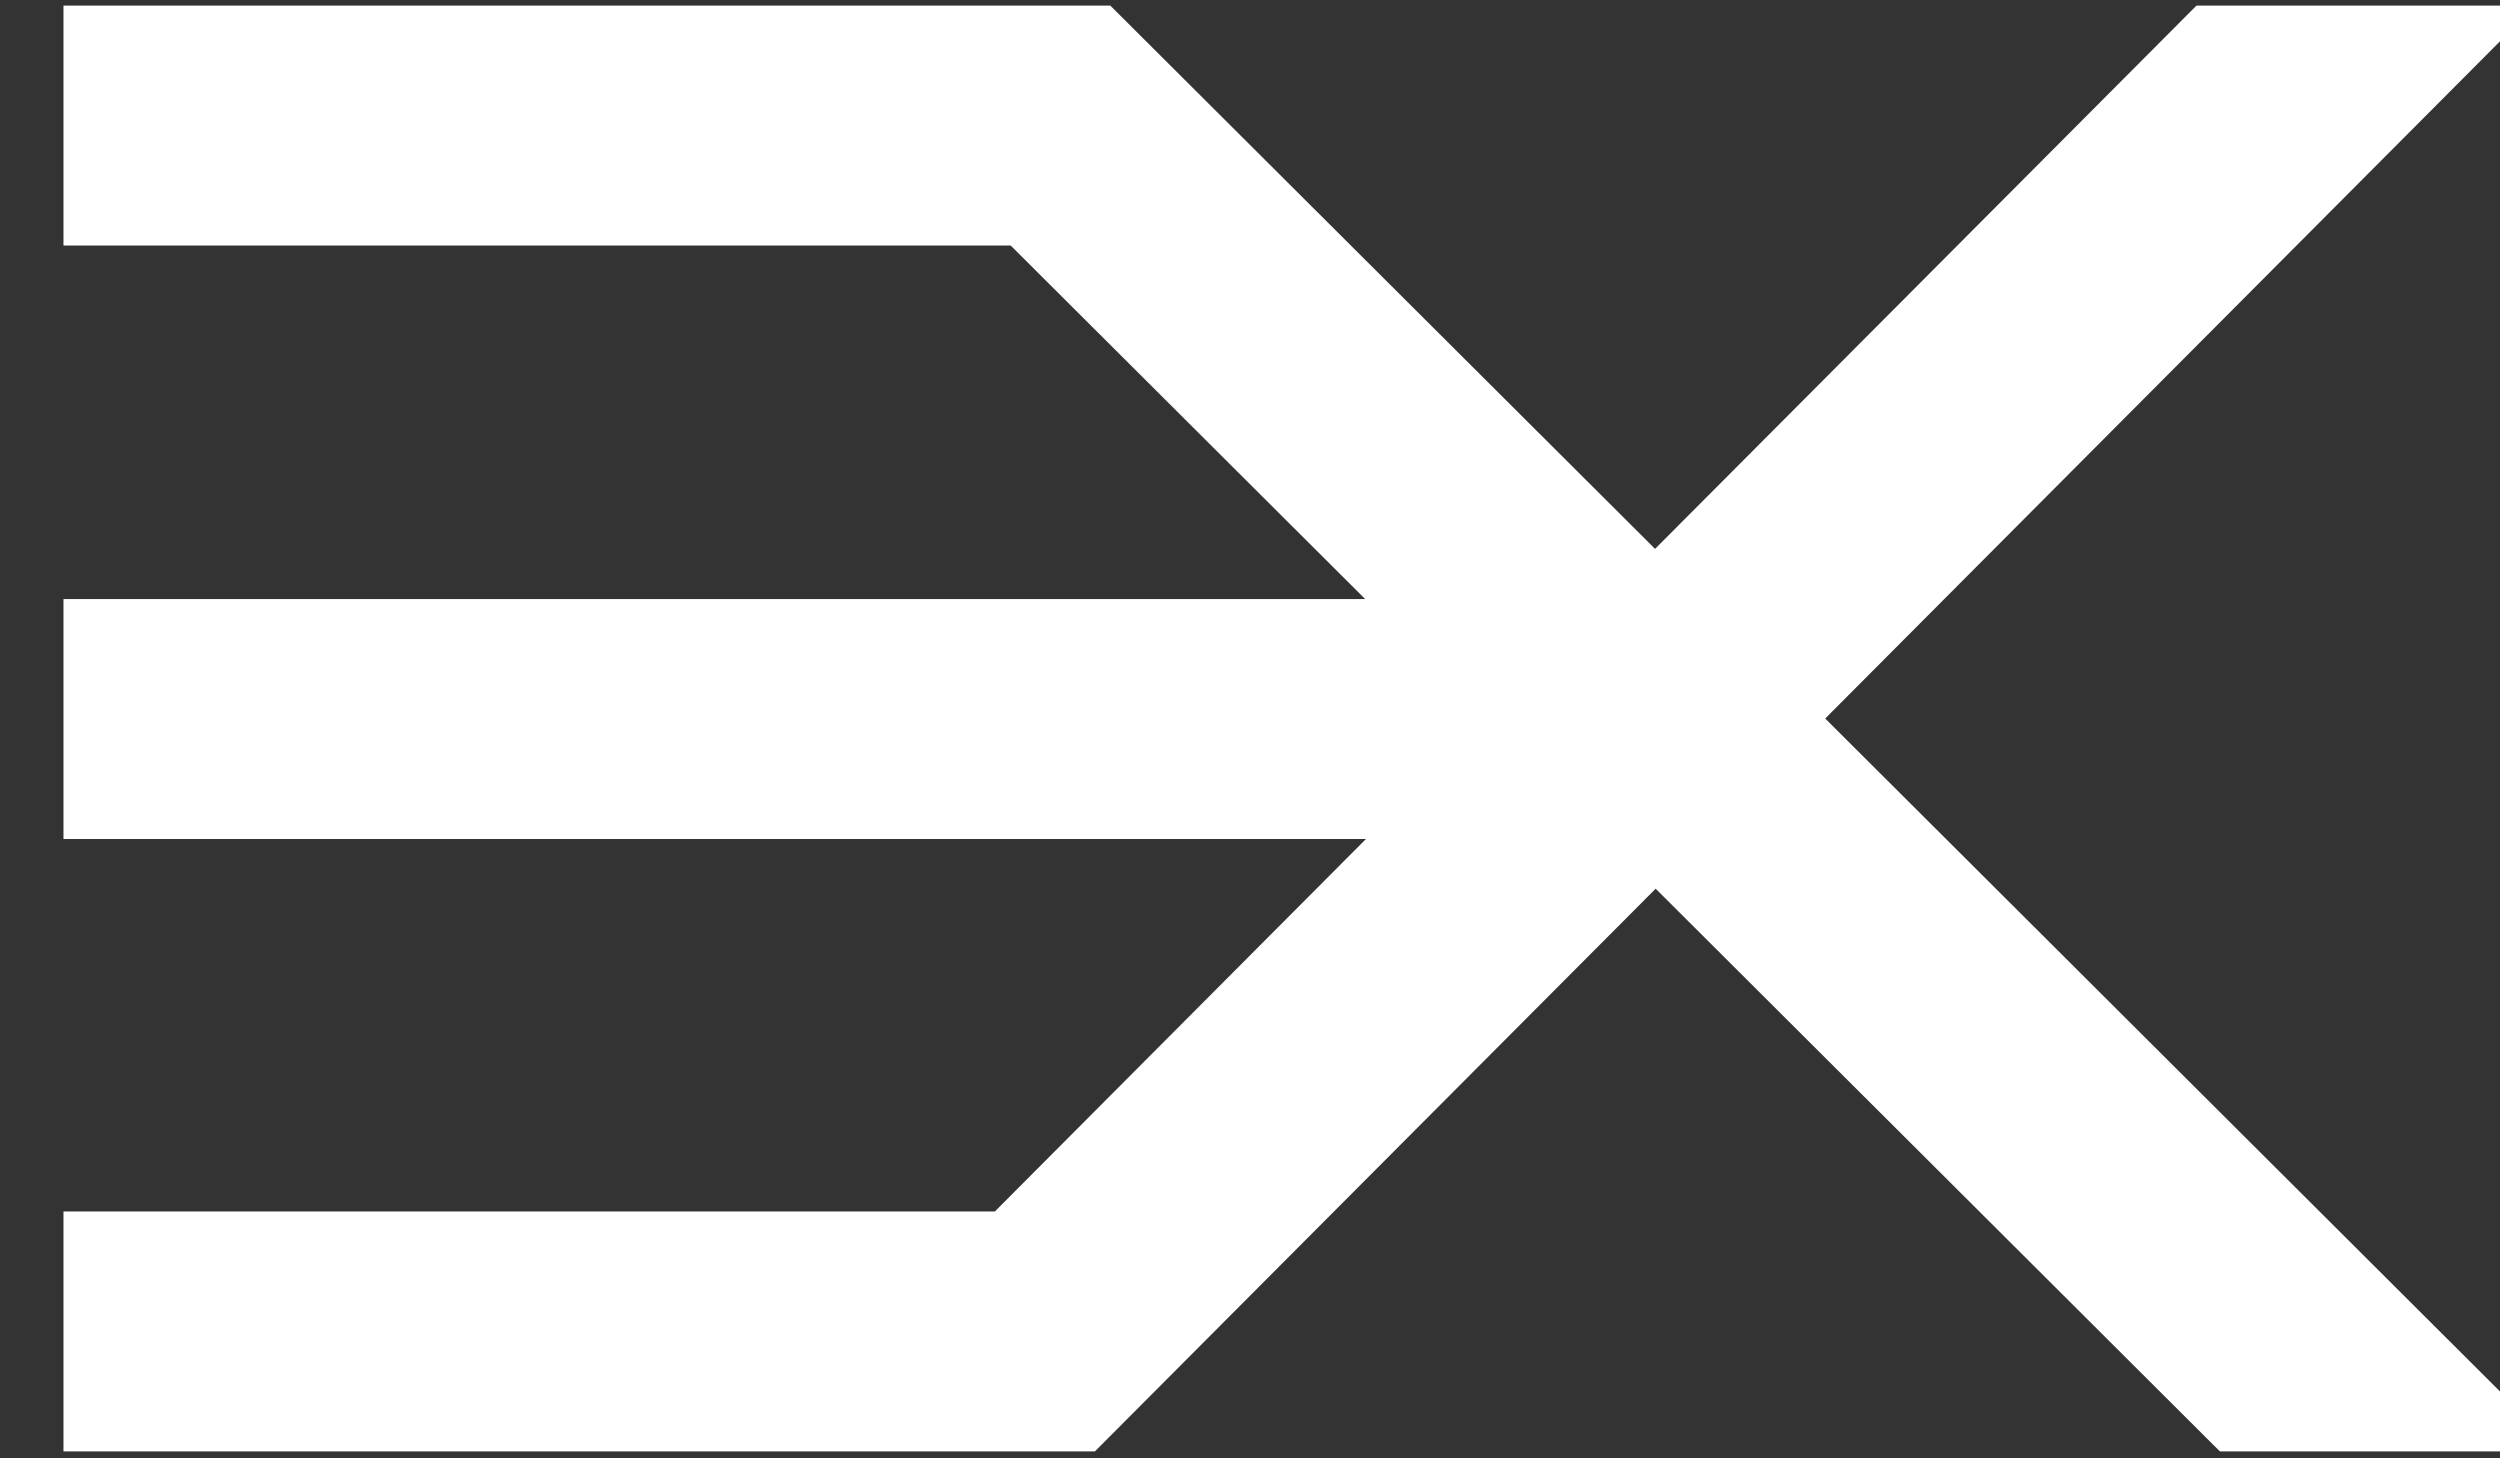 <?xml version="1.0" encoding="UTF-8" standalone="no"?>
<!DOCTYPE svg PUBLIC "-//W3C//DTD SVG 1.1//EN" "http://www.w3.org/Graphics/SVG/1.1/DTD/svg11.dtd">
<svg xmlns="http://www.w3.org/2000/svg" xmlns:xlink="http://www.w3.org/1999/xlink" xmlns:serif="http://www.serif.com/" width="100%" height="100%" viewBox="0 0 36 21" version="1.1" xml:space="preserve" style="fill-rule:evenodd;clip-rule:evenodd;stroke-linejoin:round;stroke-miterlimit:1.414;">
    <rect x="0" y="0" width="36" height="21" fill="#333333" stroke="none"/>
    <g id="Rectangle-7-copy-3" serif:id="Rectangle 7 copy 3" transform="matrix(0.124,0,0,0.124,-259.238,-22.859)">
        <path d="M2217.78,352.895L2098,352.895L2098,325.035L2206.16,325.035L2249.26,281.778L2098,281.778L2098,253.918L2249.17,253.918L2208,212.861L2098,212.861L2098,185L2219.57,185L2282.83,248.088L2345.7,185L2385.08,185L2302.59,267.788L2387.93,352.895L2348.42,352.895L2282.9,287.55L2217.78,352.895Z" style="fill:white;"/>
    </g>
</svg>